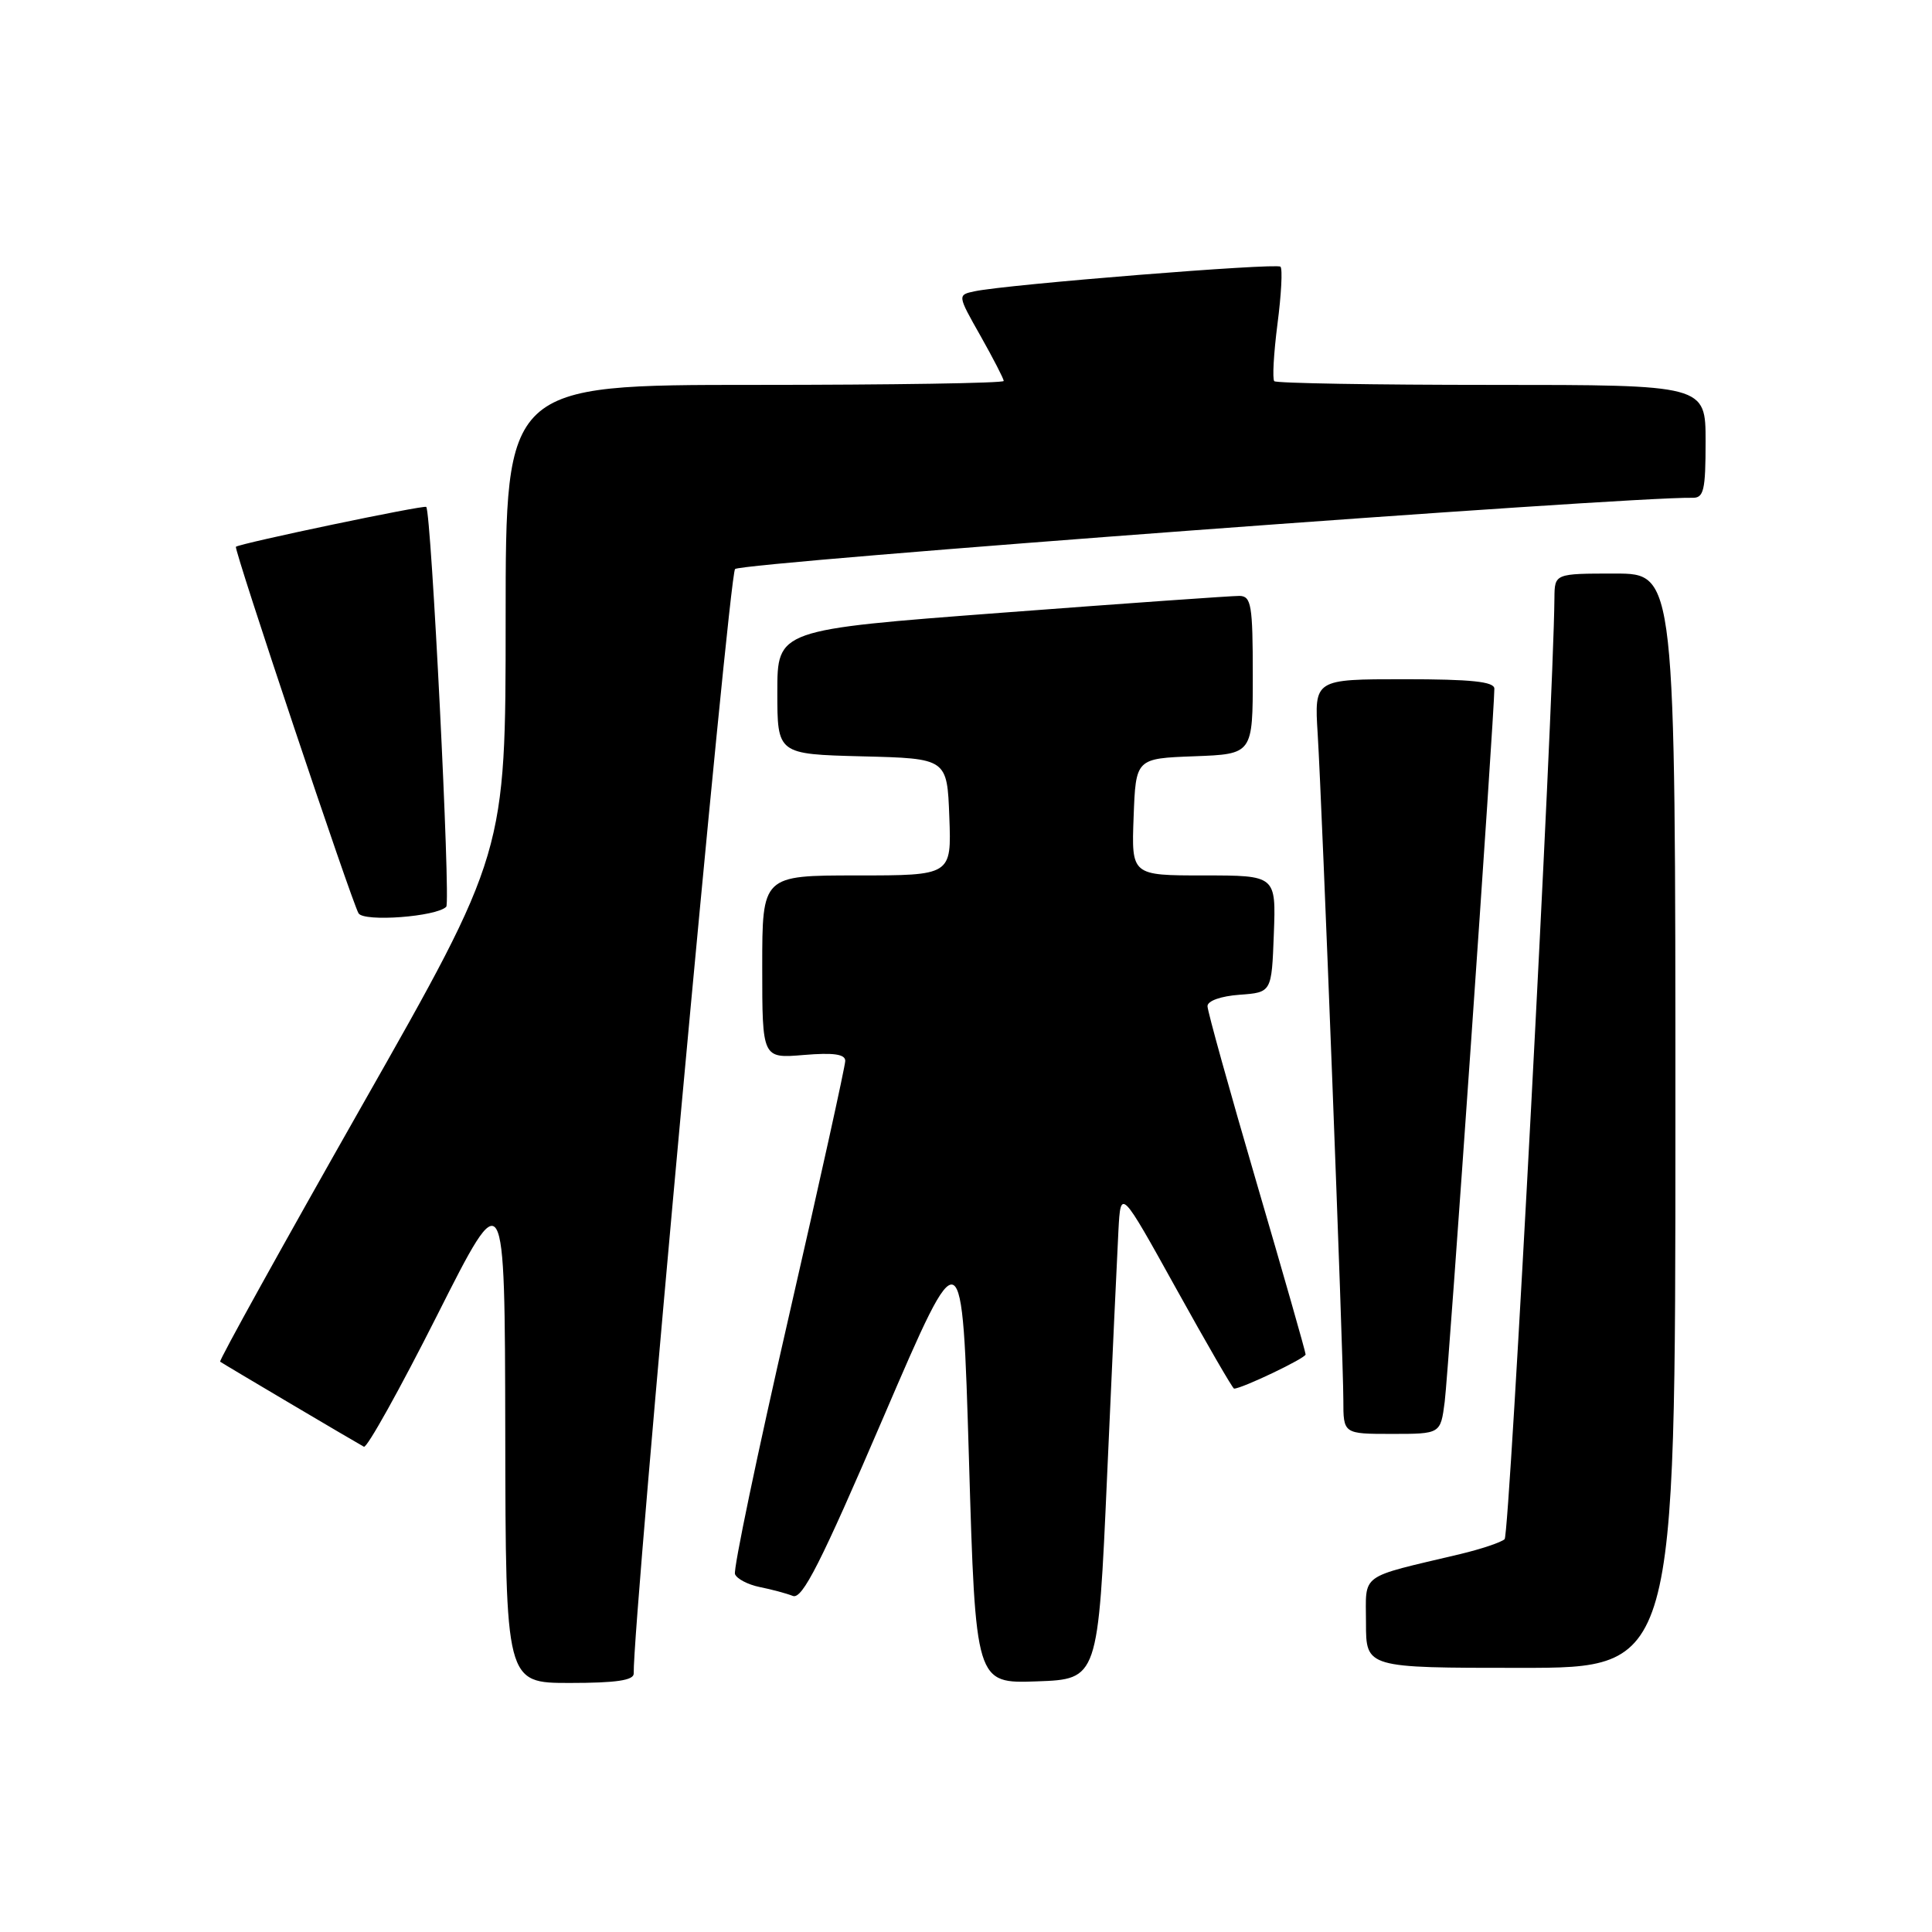 <?xml version="1.0" encoding="UTF-8" standalone="no"?>
<!DOCTYPE svg PUBLIC "-//W3C//DTD SVG 1.1//EN" "http://www.w3.org/Graphics/SVG/1.1/DTD/svg11.dtd" >
<svg xmlns="http://www.w3.org/2000/svg" xmlns:xlink="http://www.w3.org/1999/xlink" version="1.1" viewBox="0 0 256 256">
 <g >
 <path fill="currentColor"
d=" M 83.97 221.75 C 83.83 215.02 96.57 76.24 97.40 75.40 C 98.27 74.52 215.70 65.79 224.25 65.96 C 225.76 66.00 226.00 64.99 226.00 58.50 C 226.00 51.00 226.00 51.00 197.67 51.00 C 182.08 51.00 169.11 50.78 168.85 50.51 C 168.58 50.24 168.77 46.84 169.27 42.94 C 169.78 39.04 169.96 35.62 169.67 35.34 C 169.16 34.82 133.51 37.68 129.18 38.59 C 126.85 39.08 126.85 39.08 129.93 44.52 C 131.62 47.52 133.00 50.20 133.00 50.48 C 133.00 50.77 118.15 51.00 100.00 51.00 C 67.00 51.00 67.00 51.00 67.00 81.99 C 67.00 112.99 67.00 112.99 47.92 146.58 C 37.43 165.06 28.99 180.29 29.17 180.43 C 29.56 180.72 47.16 191.13 48.22 191.70 C 48.62 191.91 52.98 184.08 57.92 174.29 C 66.89 156.50 66.89 156.50 66.95 189.75 C 67.00 223.00 67.00 223.00 75.50 223.00 C 81.65 223.00 83.99 222.65 83.97 221.75 Z  M 146.70 195.50 C 147.36 180.65 148.04 166.03 148.20 163.00 C 148.50 157.50 148.50 157.50 155.85 170.75 C 159.89 178.04 163.34 184.00 163.52 184.00 C 164.56 184.00 173.00 179.97 173.00 179.47 C 173.00 179.14 170.07 168.89 166.50 156.70 C 162.93 144.50 160.00 133.99 160.00 133.32 C 160.00 132.62 161.77 131.99 164.25 131.81 C 168.50 131.50 168.50 131.50 168.79 123.75 C 169.08 116.00 169.08 116.00 159.50 116.00 C 149.92 116.00 149.92 116.00 150.21 108.25 C 150.50 100.50 150.50 100.50 158.25 100.21 C 166.00 99.92 166.00 99.92 166.00 89.46 C 166.00 80.18 165.80 79.00 164.25 78.96 C 163.29 78.95 149.11 79.95 132.75 81.19 C 103.00 83.44 103.00 83.44 103.00 91.69 C 103.00 99.93 103.00 99.93 114.25 100.22 C 125.50 100.50 125.50 100.50 125.79 108.25 C 126.08 116.00 126.08 116.00 113.54 116.00 C 101.00 116.00 101.00 116.00 101.00 128.12 C 101.00 140.25 101.00 140.25 106.50 139.79 C 110.45 139.46 112.00 139.68 112.00 140.57 C 112.00 141.25 108.62 156.58 104.48 174.63 C 100.34 192.68 97.15 207.96 97.39 208.58 C 97.63 209.20 99.10 209.97 100.66 210.29 C 102.22 210.60 104.20 211.13 105.06 211.47 C 106.31 211.95 108.75 207.13 117.06 187.79 C 127.50 163.50 127.50 163.50 128.39 193.29 C 129.27 223.08 129.27 223.08 137.39 222.79 C 145.50 222.50 145.50 222.50 146.70 195.50 Z  M 222.00 148.50 C 222.00 76.00 222.00 76.00 214.00 76.00 C 206.00 76.00 206.00 76.00 205.97 79.25 C 205.84 93.84 200.04 203.34 199.37 203.95 C 198.89 204.38 196.25 205.26 193.50 205.92 C 179.91 209.15 181.00 208.35 181.00 215.04 C 181.00 221.00 181.00 221.00 201.50 221.00 C 222.00 221.00 222.00 221.00 222.00 148.50 Z  M 191.43 185.75 C 191.93 181.92 198.03 94.25 198.01 91.25 C 198.00 90.32 194.94 90.00 186.08 90.00 C 174.15 90.00 174.15 90.00 174.60 97.25 C 175.19 106.80 178.00 179.73 178.00 185.51 C 178.00 190.00 178.00 190.00 184.44 190.00 C 190.88 190.00 190.88 190.00 191.43 185.75 Z  M 59.13 120.15 C 59.73 119.54 57.15 67.87 56.48 67.17 C 56.21 66.88 31.87 71.98 31.26 72.45 C 30.94 72.70 46.63 119.59 47.51 121.02 C 48.23 122.19 57.84 121.47 59.13 120.15 Z "/>
</g>
</svg>